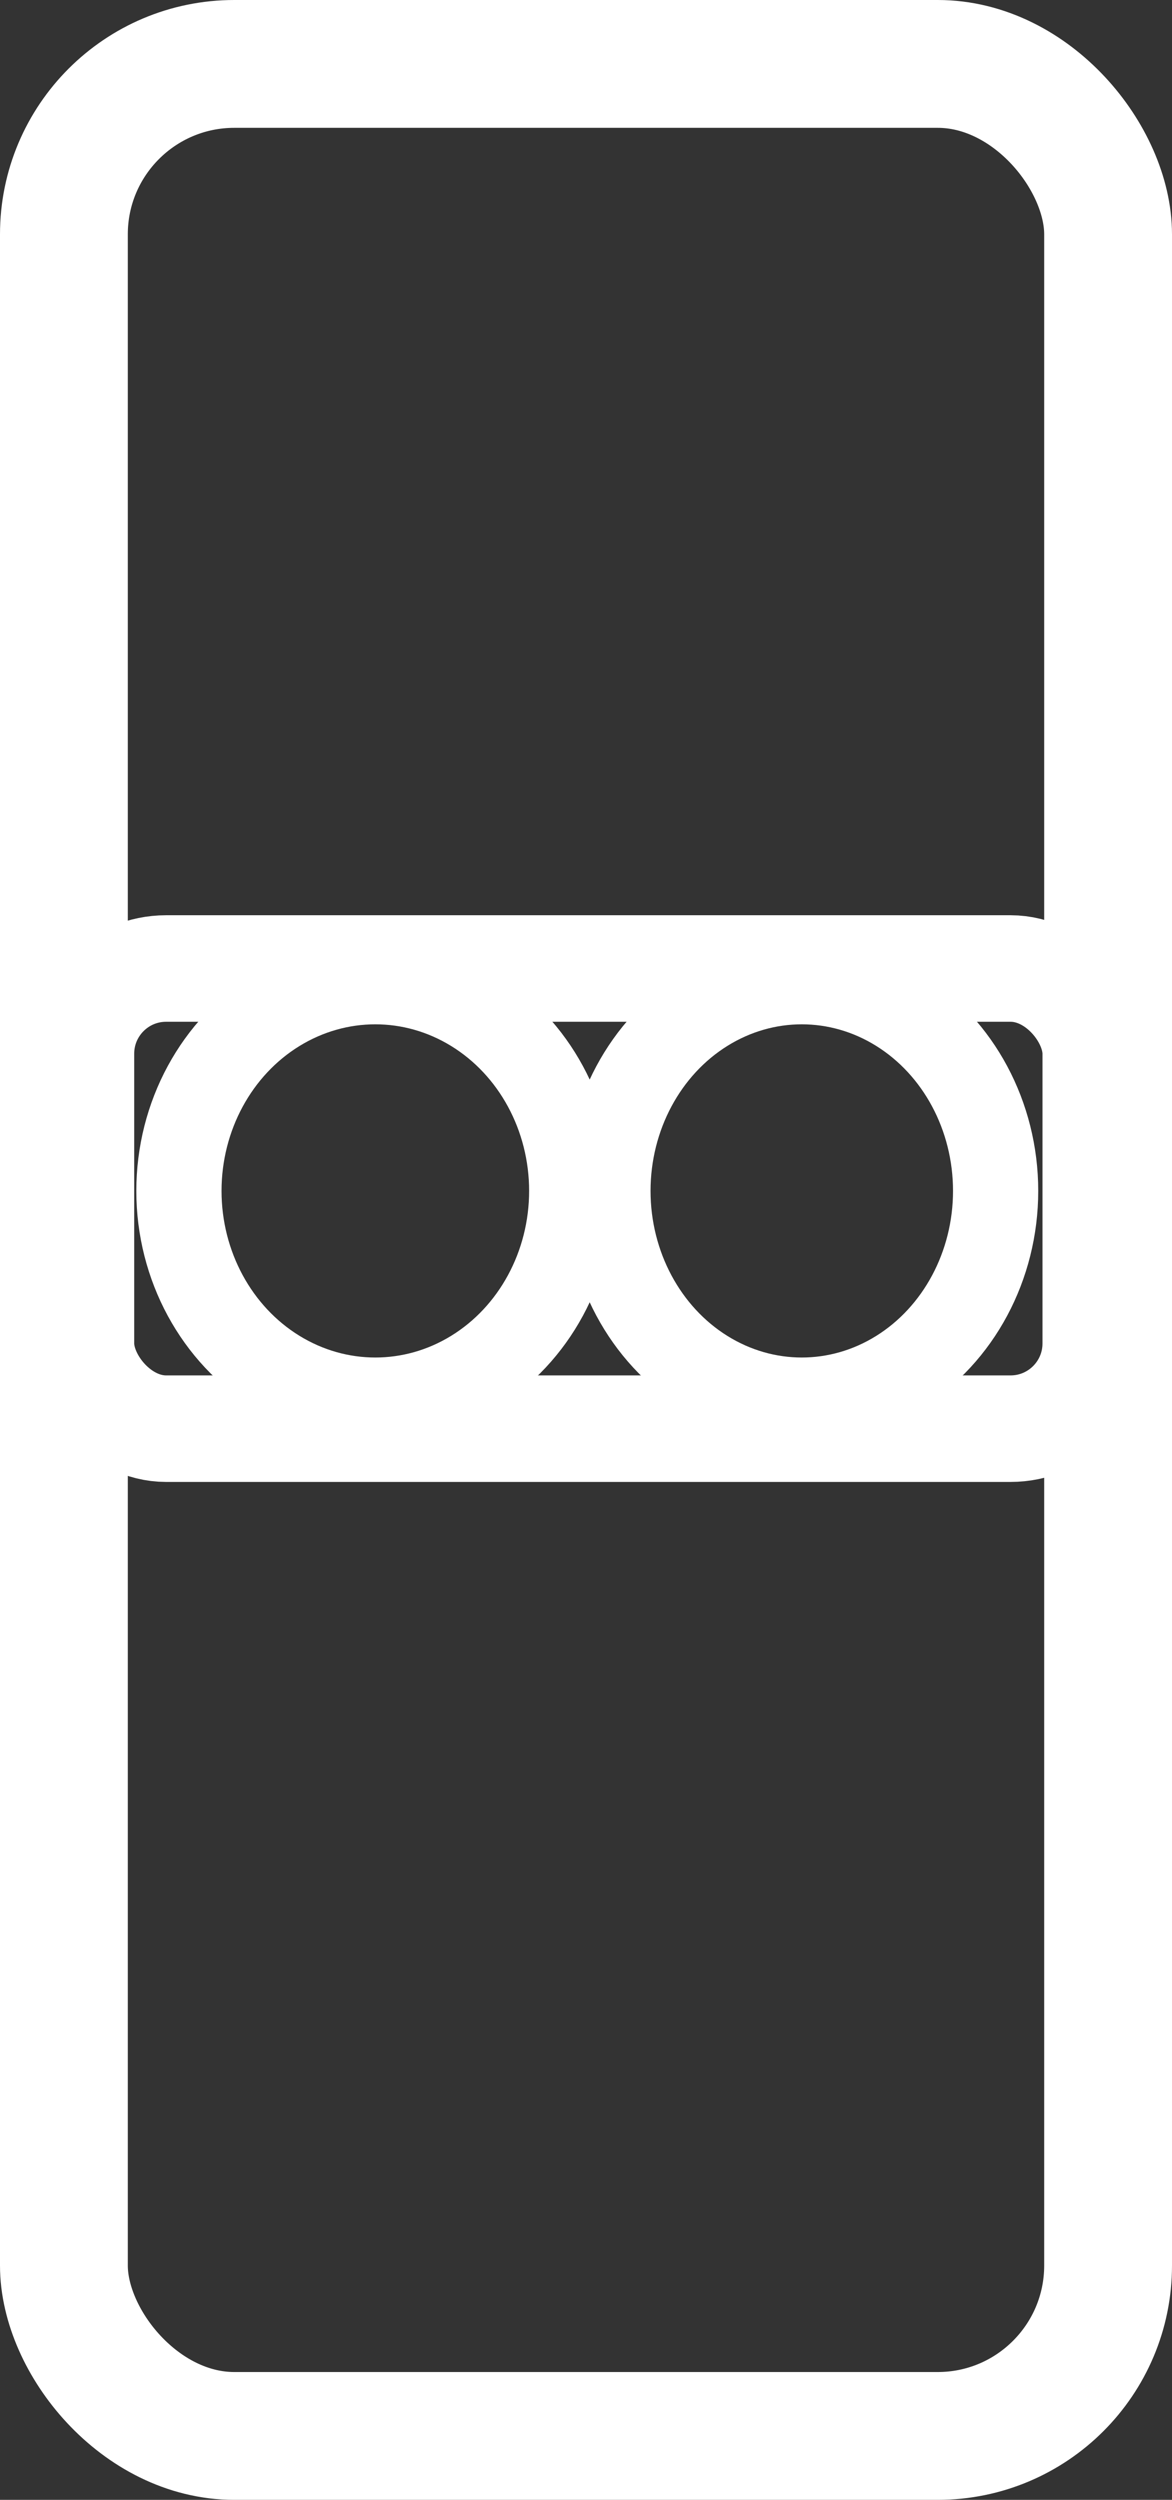 <svg xmlns="http://www.w3.org/2000/svg" viewBox="0 0 27.51 58.67"><rect x="0" y="0" width="27.51" height="58.67" fill="#333333" stroke="none"/><defs><style>.cls-1,.cls-2,.cls-3{fill:none;stroke:#fff;stroke-miterlimit:10;}.cls-1{stroke-width:3px;}.cls-2{stroke-width:2.5px;}.cls-3{stroke-width:2px;}</style></defs><title>logo-h</title><g id="Layer_2" data-name="Layer 2"><g id="face"><rect class="cls-1" x="1.5" y="1.5" width="24.51" height="55.67" rx="4" ry="4"/><rect class="cls-2" x="1.9" y="22.73" width="23.82" height="10.8" rx="2" ry="2"/><ellipse class="cls-3" cx="8.81" cy="27.95" rx="4.61" ry="4.91"/><ellipse class="cls-3" cx="18.82" cy="27.95" rx="4.55" ry="4.91"/></g></g></svg>